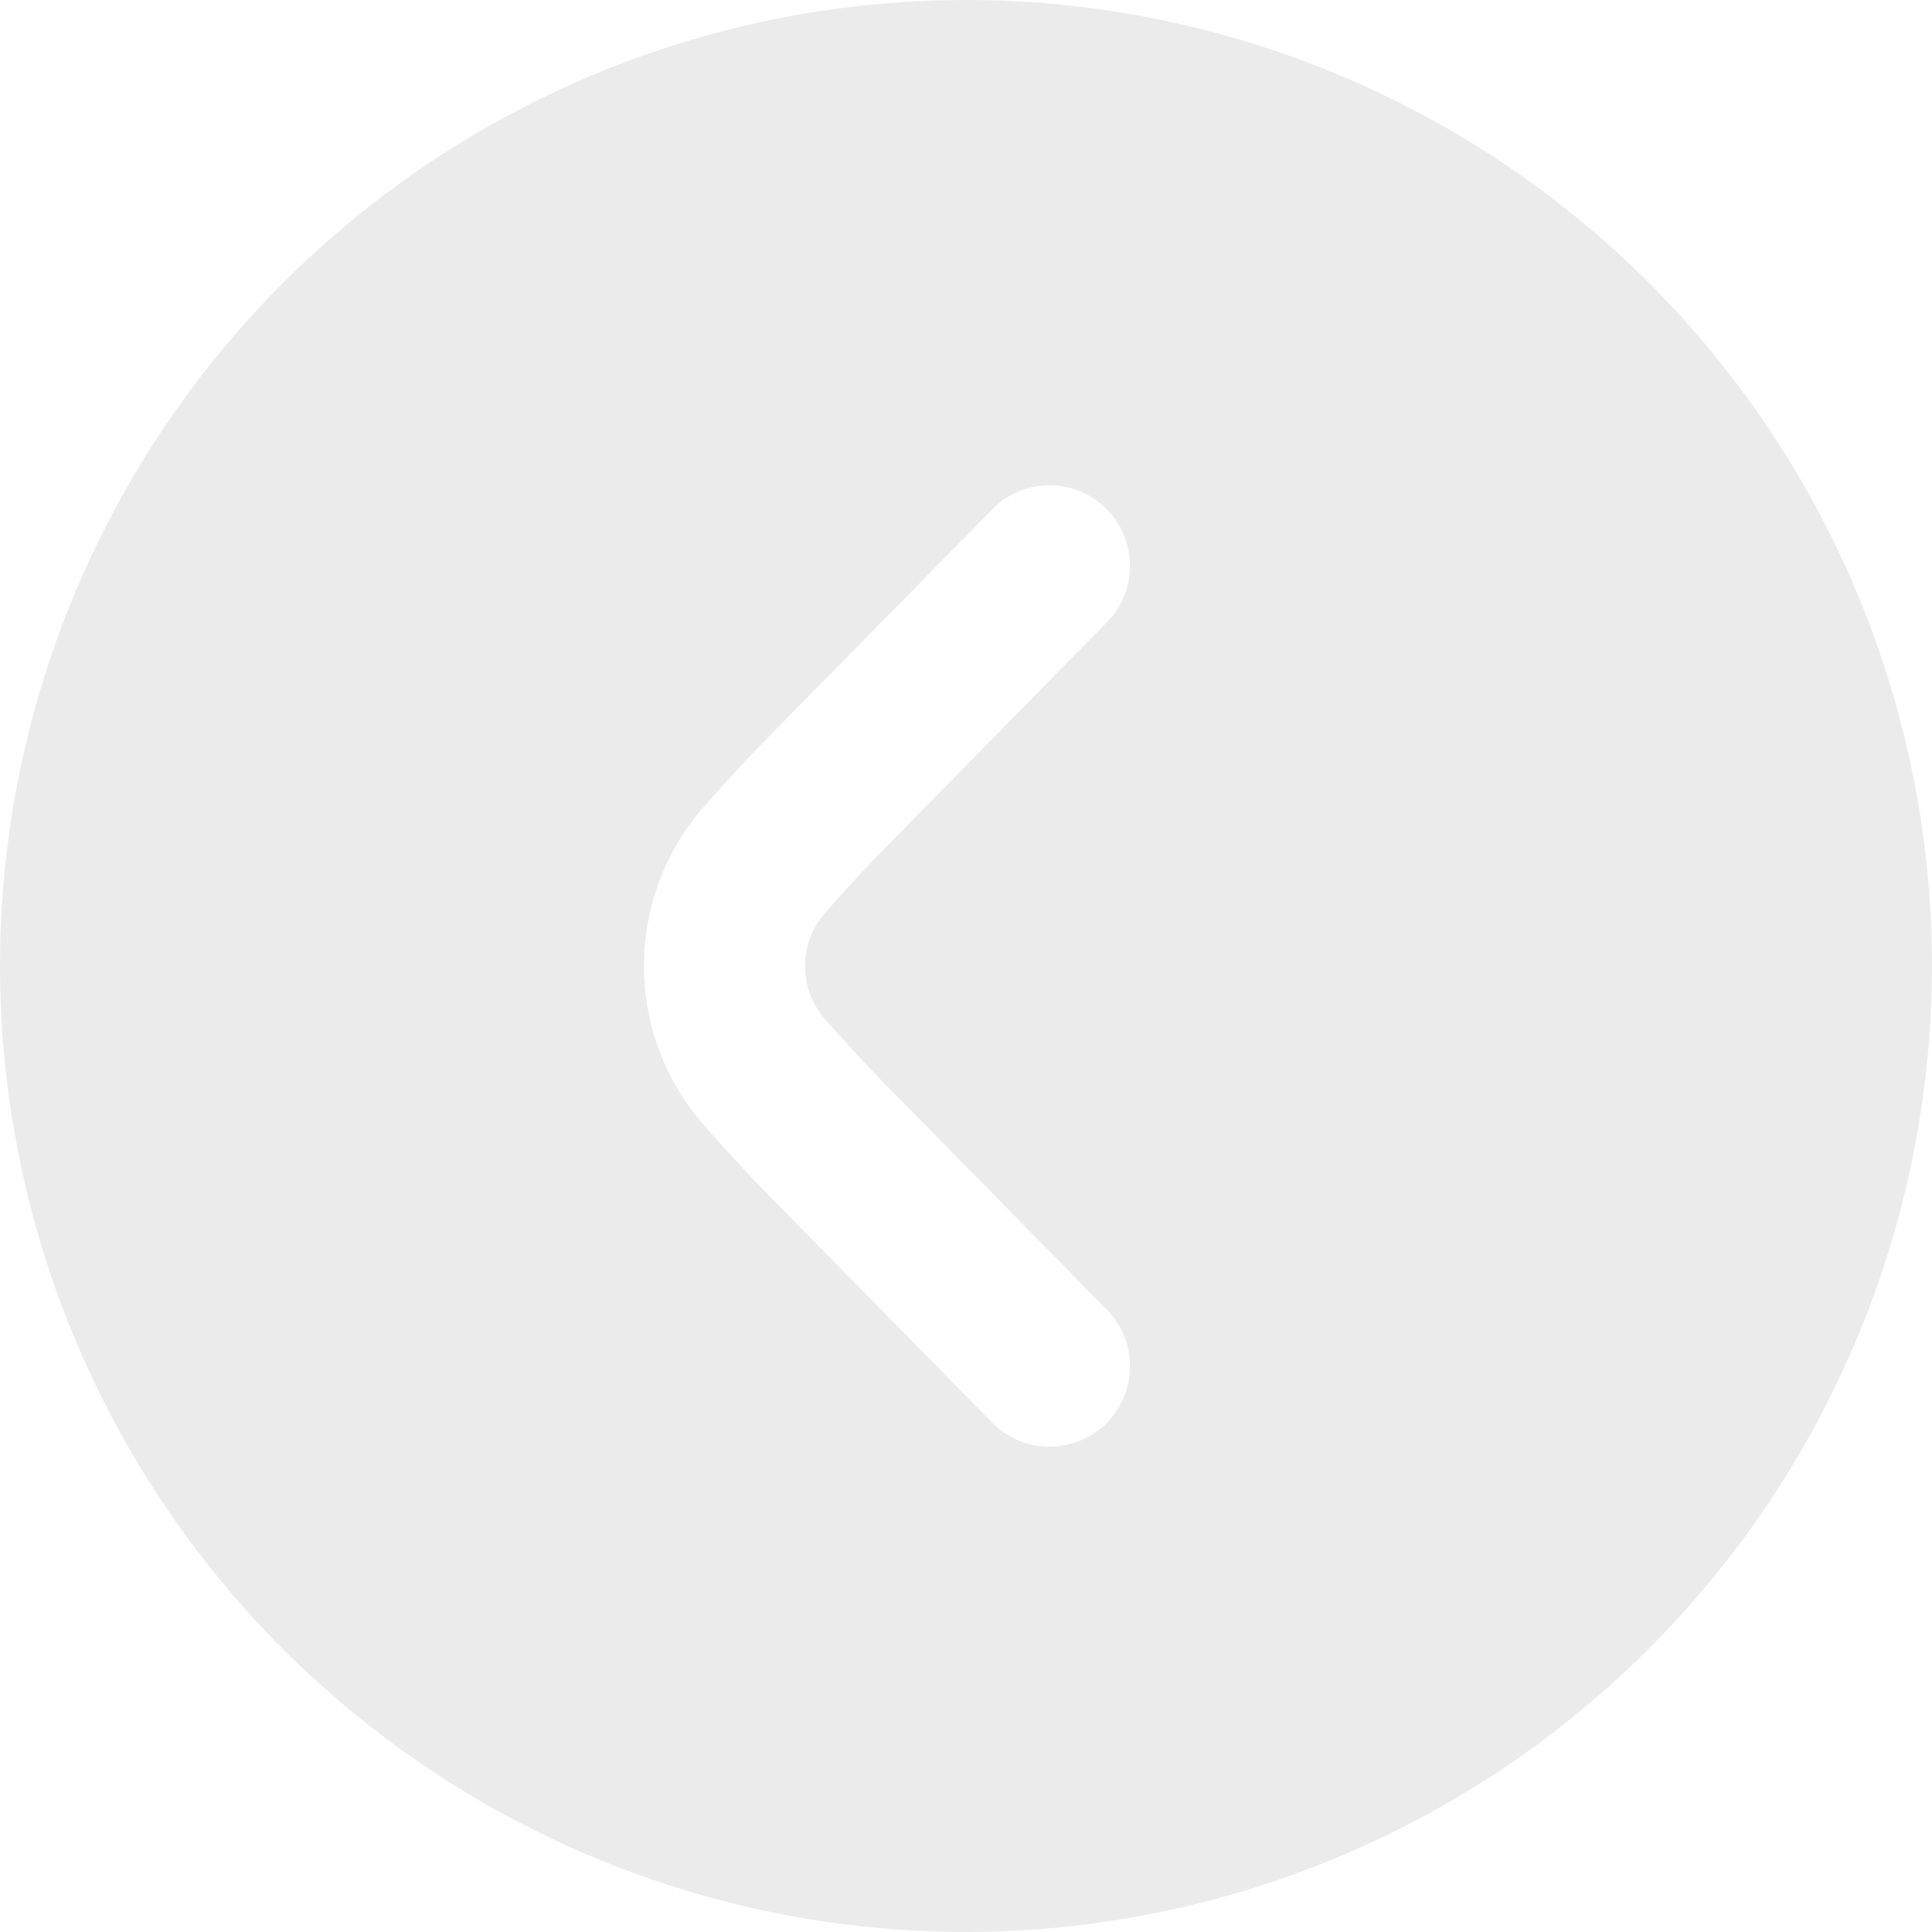 <svg width="48" height="48" viewBox="0 0 48 48" fill="none" xmlns="http://www.w3.org/2000/svg">
<g clip-path="url(#clip0_419_641)">
<path d="M48 24C48 19.253 46.592 14.613 43.955 10.666C41.318 6.72 37.57 3.643 33.184 1.827C28.799 0.01 23.973 -0.465 19.318 0.461C14.662 1.387 10.386 3.673 7.029 7.029C3.673 10.386 1.387 14.662 0.461 19.318C-0.465 23.973 0.01 28.799 1.827 33.184C3.643 37.57 6.72 41.318 10.666 43.955C14.613 46.592 19.253 48 24 48C30.363 47.993 36.464 45.462 40.963 40.963C45.462 36.464 47.993 30.363 48 24ZM16 24C15.998 22.536 16.534 21.122 17.504 20.026C18.086 19.372 18.652 18.752 19.058 18.346L24.706 12.6C25.082 12.246 25.581 12.052 26.097 12.058C26.614 12.063 27.108 12.269 27.477 12.63C27.845 12.992 28.059 13.483 28.075 13.999C28.09 14.515 27.905 15.017 27.558 15.4L21.9 21.16C21.526 21.536 21.018 22.096 20.5 22.678C20.178 23.043 20 23.514 20 24.001C20 24.488 20.178 24.959 20.5 25.324C21.016 25.904 21.524 26.464 21.886 26.828L27.558 32.6C27.905 32.983 28.09 33.485 28.075 34.001C28.059 34.517 27.845 35.008 27.477 35.37C27.108 35.731 26.614 35.937 26.097 35.942C25.581 35.948 25.082 35.754 24.706 35.4L19.048 29.644C18.648 29.244 18.088 28.63 17.51 27.978C16.536 26.882 15.999 25.466 16 24Z" fill="#D9D9D9" fill-opacity="0.5"/>
</g>
<defs>
<clipPath id="clip0_419_641">
<rect width="48" height="48" fill="white"/>
</clipPath>
</defs>
</svg>
